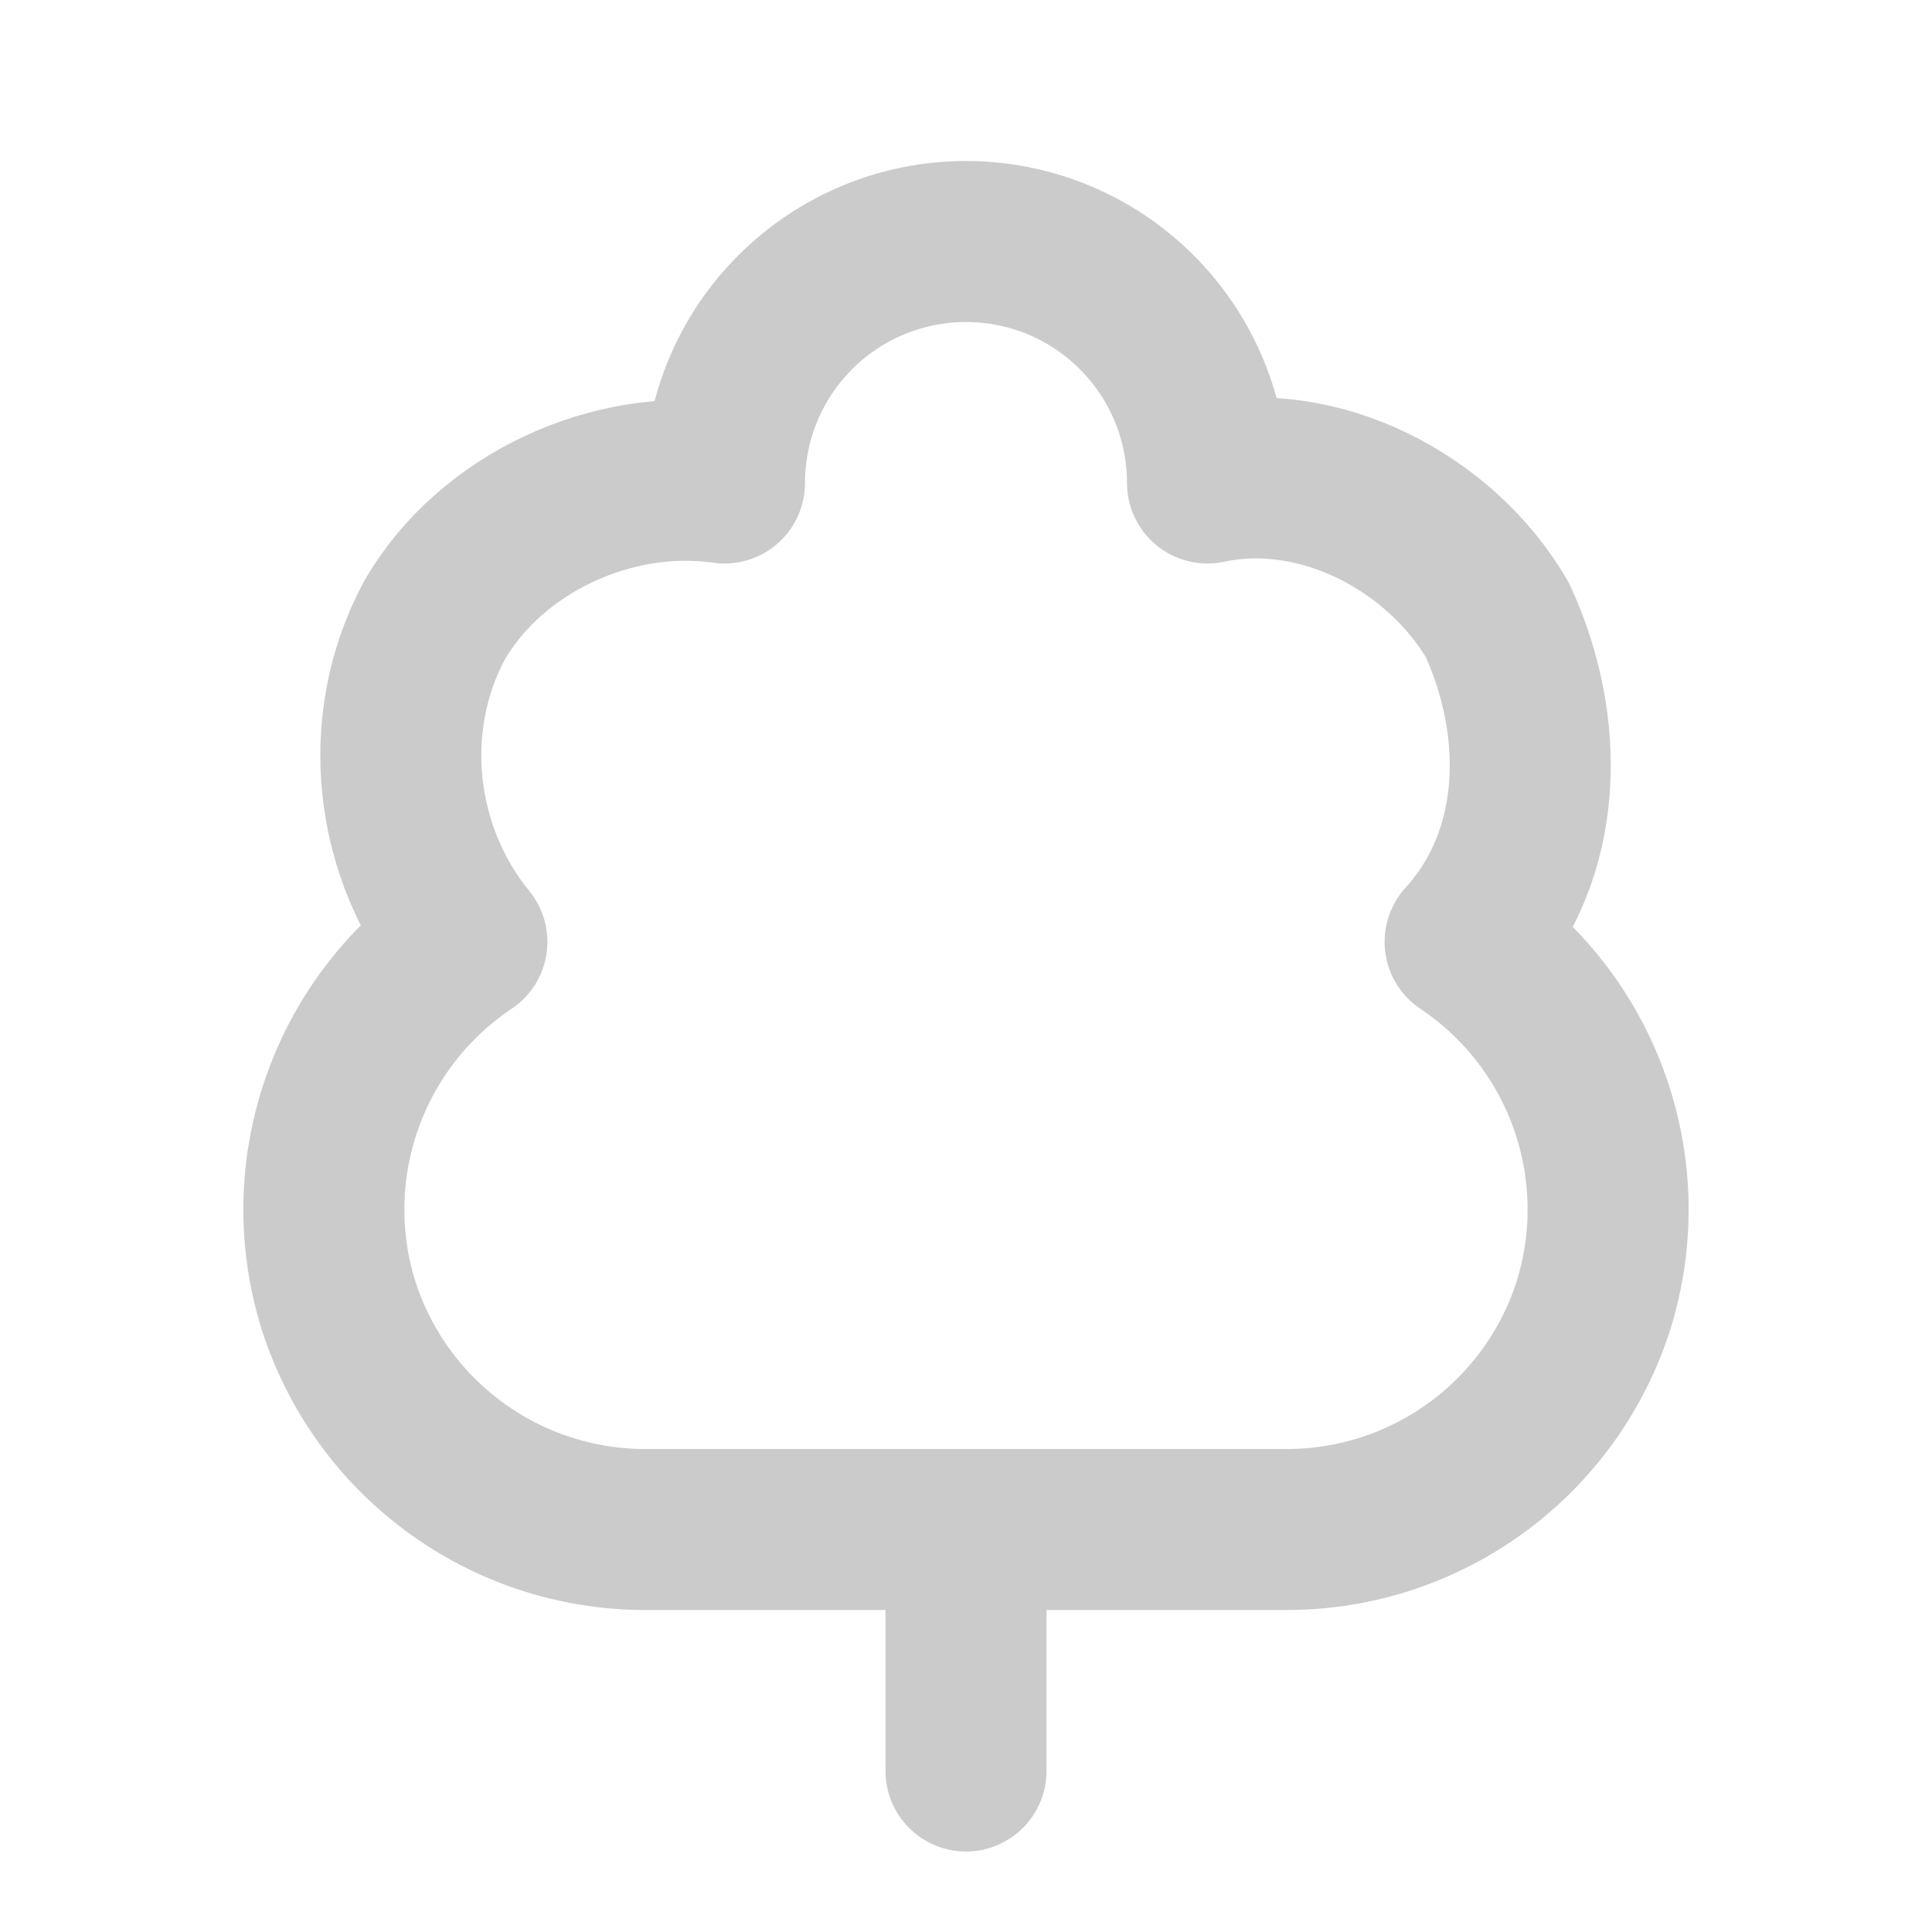 <svg width="24" height="24" viewBox="0 0 24 24" fill="none" xmlns="http://www.w3.org/2000/svg">
<path d="M8 19H16C16.849 18.997 17.674 18.724 18.357 18.22C19.04 17.717 19.546 17.009 19.8 16.2C20.053 15.378 20.034 14.496 19.745 13.685C19.457 12.874 18.915 12.178 18.2 11.7C19.2 10.6 19.2 9 18.6 7.7C17.9 6.5 16.4 5.7 15 6C15 5.204 14.684 4.441 14.121 3.879C13.559 3.316 12.796 3 12 3C11.204 3 10.441 3.316 9.879 3.879C9.316 4.441 9 5.204 9 6C7.6 5.8 6.1 6.5 5.4 7.7C4.7 9 4.9 10.6 5.8 11.7C5.085 12.178 4.543 12.874 4.255 13.685C3.966 14.496 3.947 15.378 4.2 16.2C4.455 17.009 4.96 17.717 5.643 18.22C6.326 18.724 7.152 18.997 8 19V19Z" stroke="#CBCBCB" stroke-width="2" stroke-linecap="round" stroke-linejoin="round"/>
<path d="M12 19V22" stroke="#CBCBCB" stroke-width="2" stroke-linecap="round" stroke-linejoin="round"/>
</svg>
